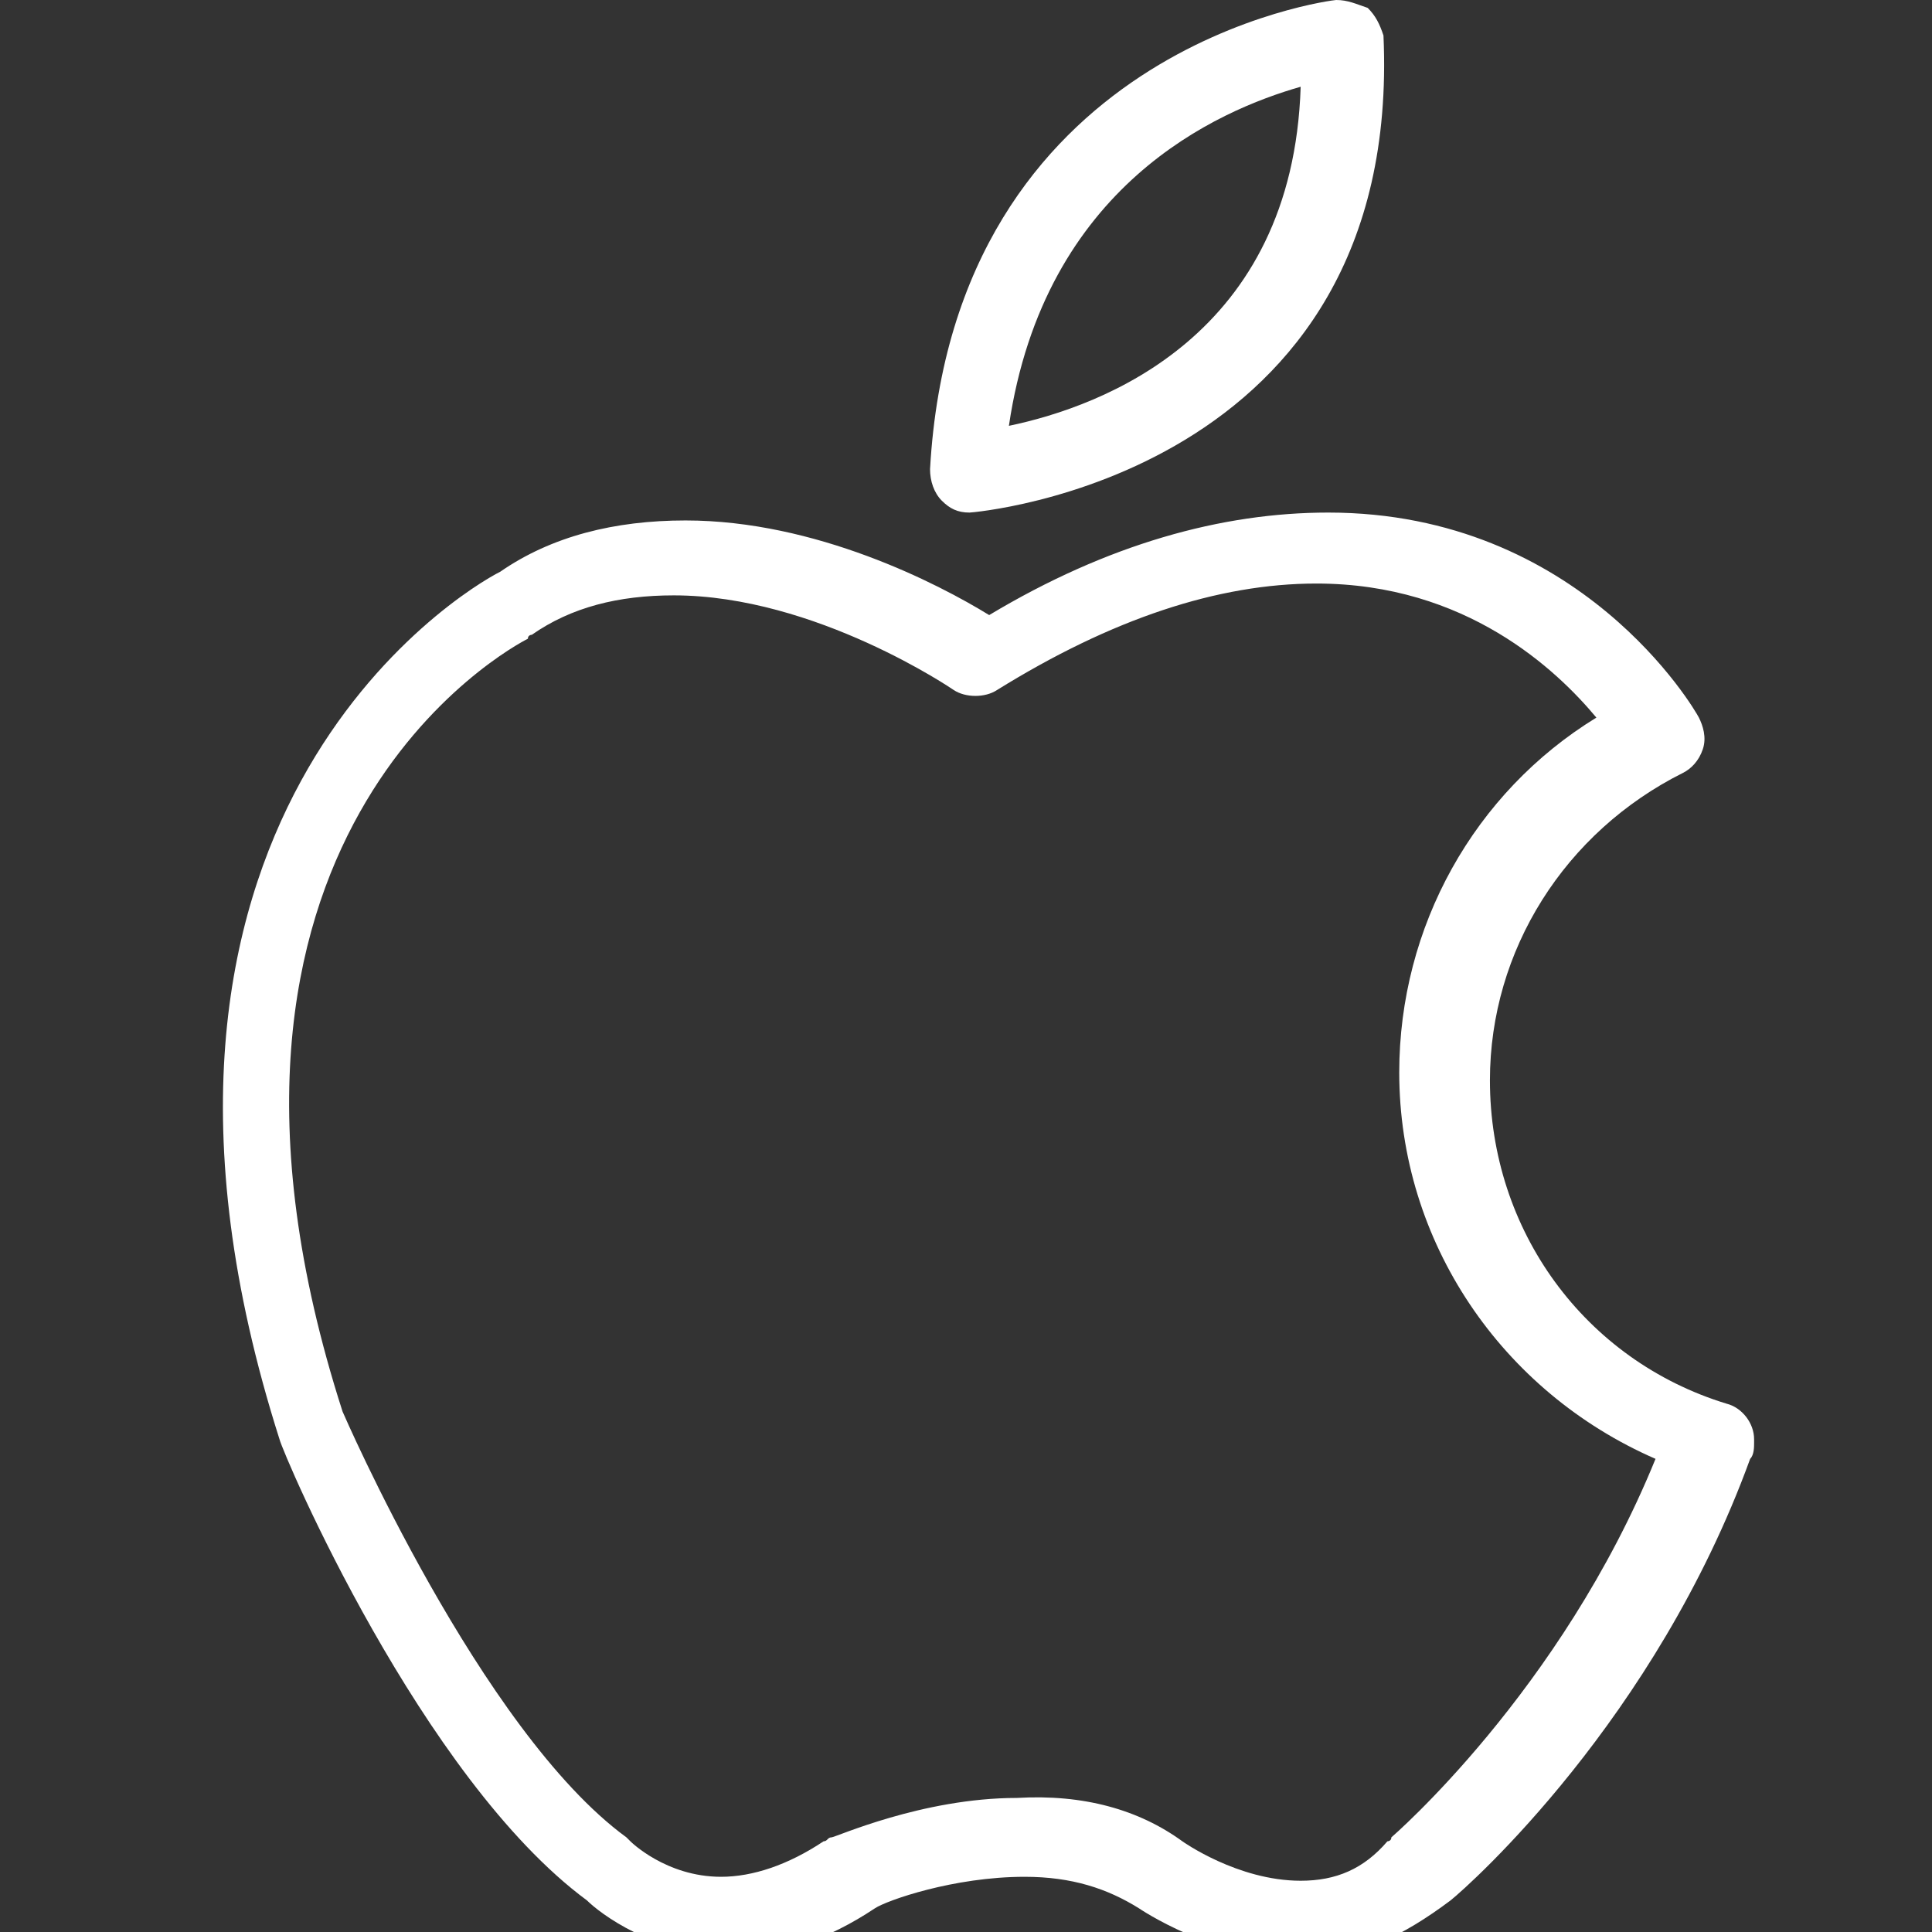 <svg version="1.2" xmlns="http://www.w3.org/2000/svg" xmlns:xlink="http://www.w3.org/1999/xlink" overflow="visible" preserveAspectRatio="none" viewBox="-5.488 0 49 49" width="22" height="22"><rect x="-5.488" y="0" width="49" height="49" fill="#333333" stroke="none"/><g><path xmlns:default="http://www.w3.org/2000/svg" d="M27.5,49.7L27.5,49.7c-2.2,0-4.1-1.3-4.1-1.3c-0.8-0.5-1.7-0.8-2.9-0.8c-1.8,0-3.5,0.6-3.8,0.8c-1.2,0.8-2.4,1.2-3.6,1.2  c-2,0-3.4-1.1-3.7-1.4c-4.2-3.1-7.7-11.3-7.8-11.7c-5-15.7,4.6-21.5,5.6-22c1.3-0.9,2.9-1.3,4.7-1.3c3.3,0,6.4,1.6,7.7,2.4  c3-1.8,5.9-2.6,8.6-2.6c6.4,0,9.3,5,9.4,5.2c0.1,0.2,0.2,0.5,0.1,0.8c-0.1,0.3-0.3,0.5-0.5,0.6c-3,1.5-4.9,4.5-4.9,7.8  c0,3.8,2.4,7.1,6,8.2c0.4,0.1,0.7,0.5,0.7,0.9l0,0.1c0,0.1,0,0.3-0.1,0.4c-2.4,6.6-7.1,10.8-7.6,11.2C30.1,49.1,28.9,49.7,27.5,49.7  z M24.5,46.7c0,0,1.4,1,3,1l0,0c0.9,0,1.6-0.3,2.2-1c0,0,0.1,0,0.1-0.1c0,0,4.3-3.7,6.7-9.6c-3.9-1.7-6.5-5.5-6.5-9.8  c0-3.7,1.9-7.1,5-9c-1-1.2-3.3-3.4-7.1-3.4c-2.5,0-5.2,0.9-8.1,2.7c-0.3,0.2-0.8,0.2-1.1,0c0,0-3.5-2.4-7.1-2.4  c-1.4,0-2.6,0.3-3.6,1c0,0-0.1,0-0.1,0.1c-0.4,0.2-9.4,5-4.7,19.6l0,0c0,0,3.5,8.1,7.2,10.8c0,0,0.1,0.1,0.1,0.1  c0,0,0.9,0.9,2.3,0.9c0.8,0,1.7-0.3,2.6-0.9c0.1,0,0.1-0.1,0.2-0.1c0.1,0,2.3-1,4.7-1C22,45.5,23.4,45.9,24.5,46.7L24.5,46.7z   M19.1,13c-0.3,0-0.5-0.1-0.7-0.3c-0.2-0.2-0.3-0.5-0.3-0.8C18.7,1.2,28.3,0,28.4,0c0.3,0,0.5,0.1,0.8,0.2c0.2,0.2,0.3,0.4,0.4,0.7  C30.1,12.1,19.2,13,19.1,13C19.1,13,19.1,13,19.1,13z M27.5,2.2c-2.1,0.6-6.5,2.5-7.4,8.6C22.5,10.3,27.3,8.5,27.5,2.2z" style="fill: rgb(255, 255, 255);" vector-effect="non-scaling-stroke"/></g></svg>